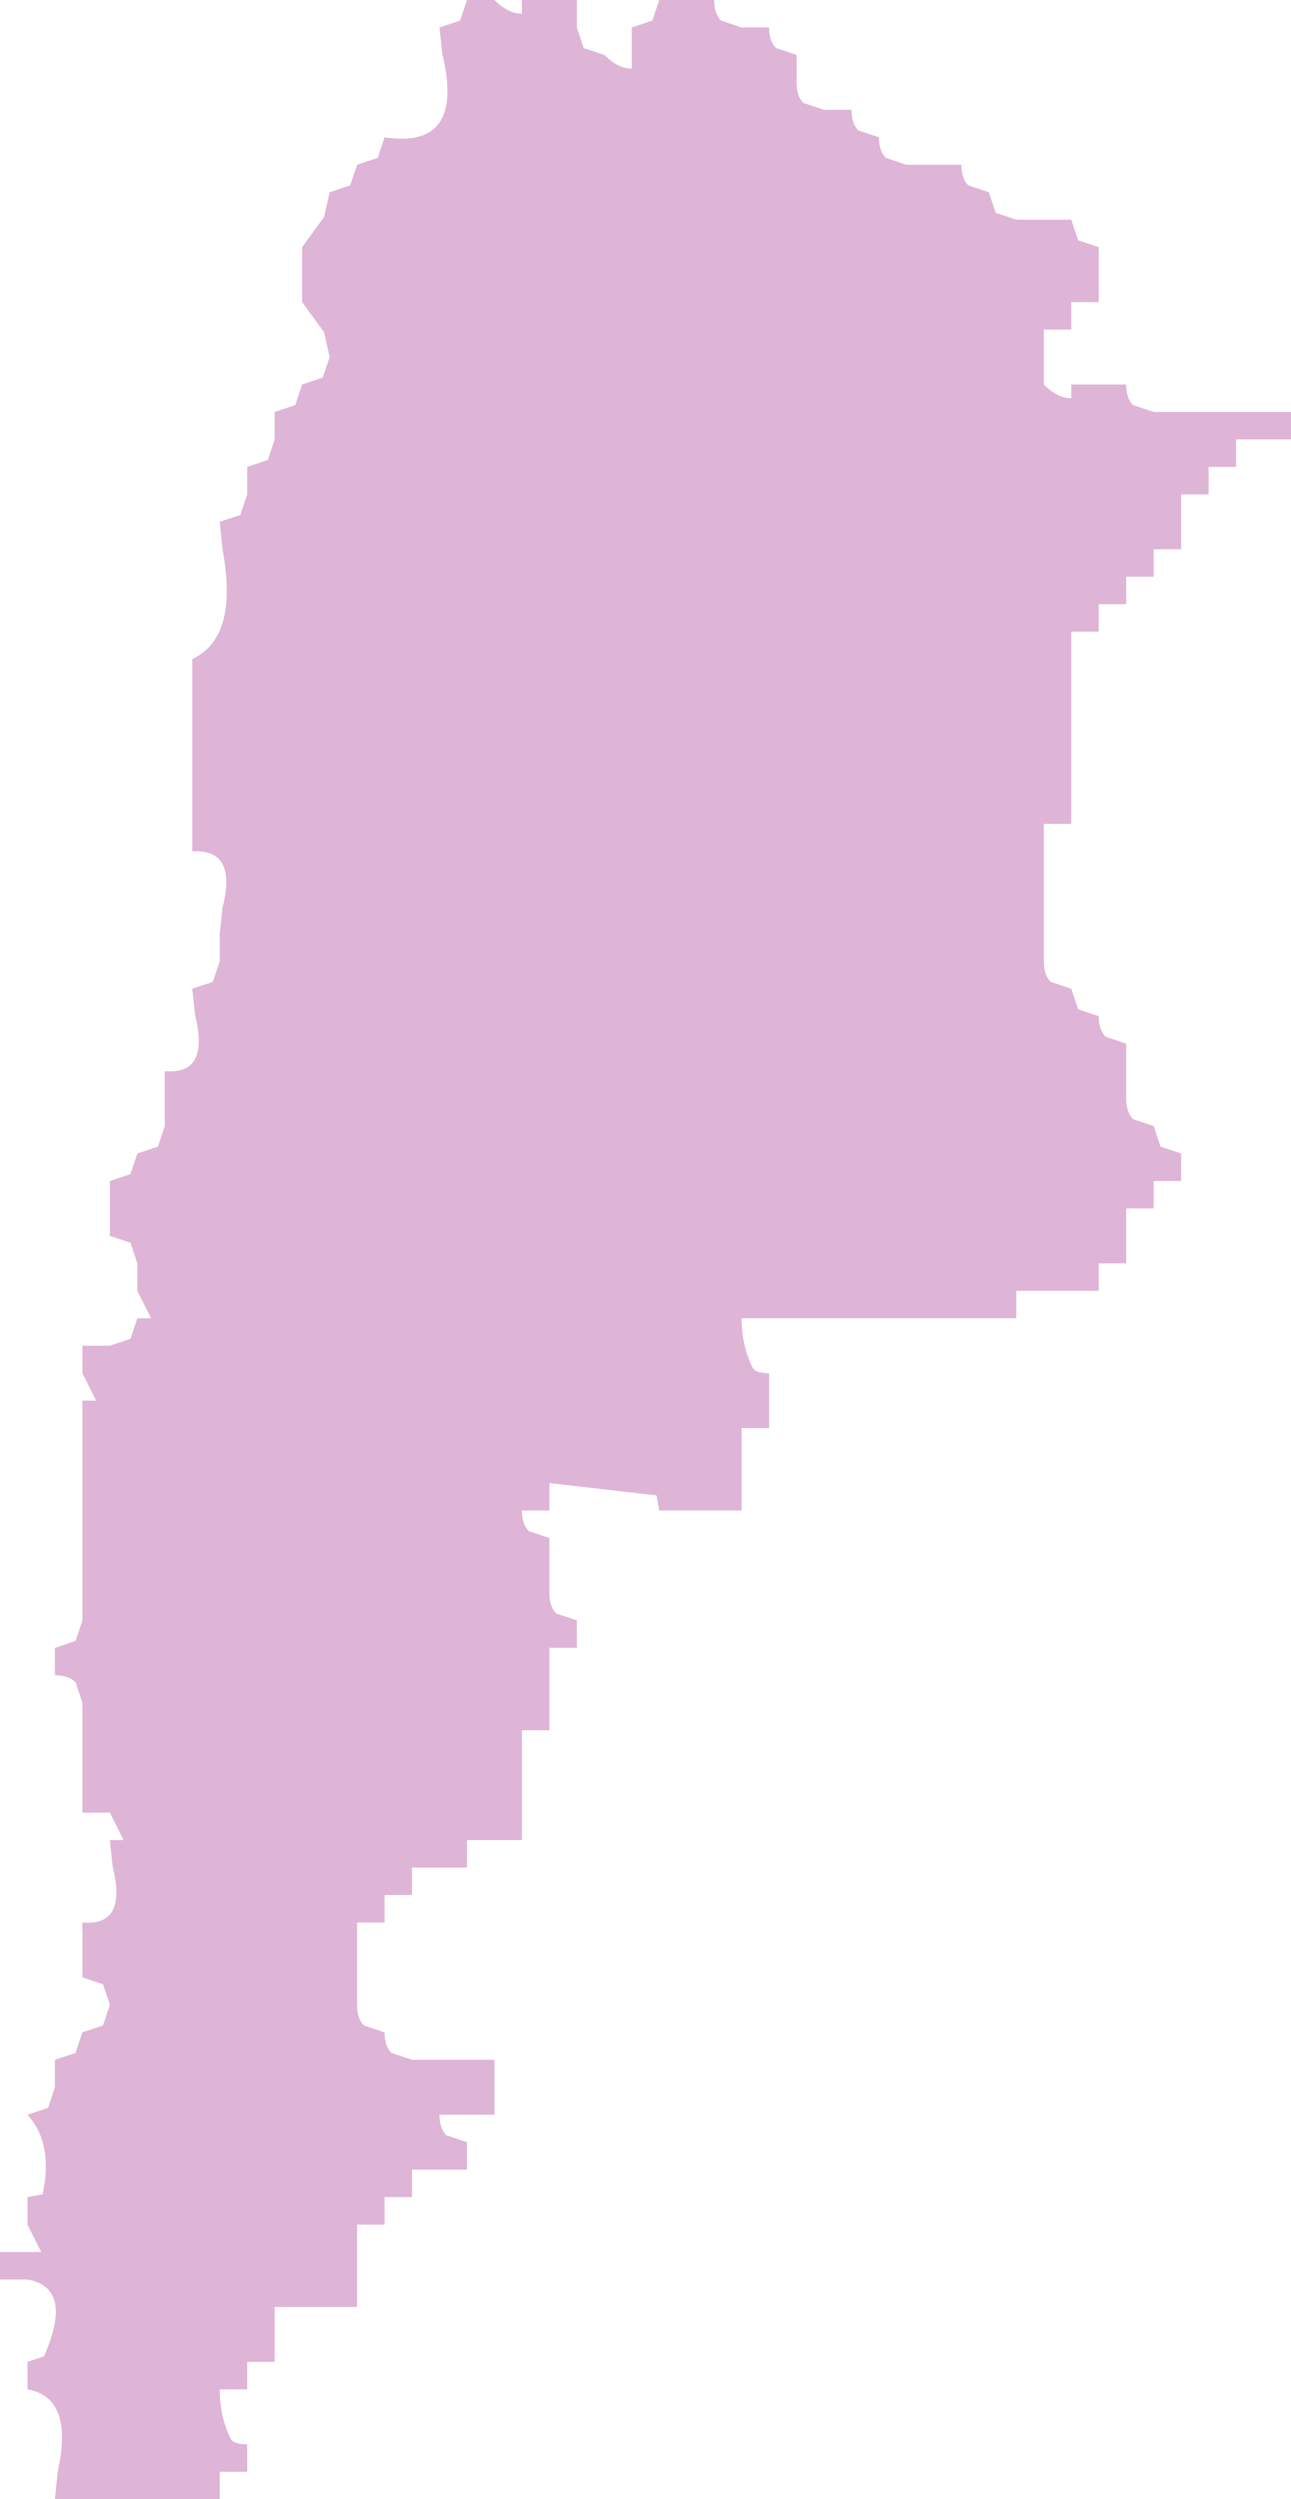 <?xml version="1.0" encoding="UTF-8" standalone="no"?>
<svg xmlns:xlink="http://www.w3.org/1999/xlink" height="91.0px" width="47.0px" xmlns="http://www.w3.org/2000/svg">
  <g transform="matrix(1.0, 0.0, 0.0, 1.0, 0.0, 0.0)">
    <path d="M47.0 15.0 L47.0 16.0 46.0 16.0 45.0 16.0 45.0 17.0 44.0 17.0 44.0 18.0 43.0 18.0 43.0 19.0 43.0 20.0 42.0 20.0 42.0 21.0 41.0 21.0 41.0 22.0 40.0 22.0 40.0 23.0 39.0 23.0 39.0 24.0 39.0 25.0 39.0 26.0 39.0 27.0 39.0 28.0 39.0 29.0 39.0 30.0 38.0 30.0 38.0 31.0 38.0 32.0 38.0 33.0 38.0 34.0 38.0 35.0 Q38.0 35.5 38.25 35.75 L39.0 36.0 39.25 36.75 40.0 37.0 Q40.0 37.5 40.25 37.75 L41.0 38.0 41.0 39.0 41.0 40.0 Q41.0 40.5 41.25 40.75 L42.0 41.0 42.25 41.75 43.0 42.0 43.0 43.0 42.0 43.0 42.0 44.0 41.0 44.0 41.0 45.0 41.0 46.0 40.0 46.0 40.0 47.0 39.0 47.0 38.0 47.0 37.0 47.0 37.0 48.0 36.0 48.0 35.0 48.0 34.0 48.0 33.0 48.0 32.0 48.0 31.0 48.0 30.0 48.0 29.0 48.0 28.0 48.0 27.0 48.0 Q27.0 49.0 27.4 49.8 27.5 50.0 28.0 50.0 L28.0 51.0 28.0 52.0 27.0 52.0 27.0 53.0 27.0 54.0 27.0 55.0 26.0 55.0 25.0 55.0 24.0 55.0 23.9 54.45 20.0 54.0 20.0 55.0 19.0 55.0 Q19.0 55.5 19.25 55.75 L20.0 56.0 20.0 57.0 20.0 58.0 Q20.0 58.5 20.25 58.75 L21.0 59.0 21.0 60.0 20.0 60.0 20.0 62.0 20.0 63.0 19.0 63.0 19.0 65.0 19.0 66.0 19.0 67.0 18.0 67.0 17.0 67.0 17.0 68.0 16.0 68.0 15.0 68.0 15.0 69.0 14.0 69.0 14.0 70.0 13.0 70.0 13.0 71.0 13.0 72.0 13.0 73.0 Q13.0 73.5 13.25 73.75 L14.0 74.0 Q14.0 74.5 14.25 74.75 L15.0 75.0 16.0 75.0 17.0 75.0 18.0 75.0 18.0 76.0 18.0 77.0 17.0 77.0 16.0 77.0 Q16.0 77.5 16.25 77.75 L17.0 78.0 17.0 79.0 16.0 79.0 15.0 79.0 15.0 80.0 14.0 80.0 14.0 81.0 13.0 81.0 13.0 82.0 13.0 83.0 13.0 84.0 12.0 84.0 11.0 84.0 10.0 84.0 10.0 85.0 10.0 86.0 9.0 86.0 9.0 87.0 8.0 87.0 Q8.0 88.0 8.4 88.8 8.5 89.0 9.0 89.0 L9.0 90.0 8.0 90.0 8.0 91.0 7.0 91.0 4.0 91.0 3.0 91.0 2.0 91.0 2.1 90.0 Q2.7 87.3 1.0 87.0 L1.0 86.0 1.6 85.8 Q2.7 83.3 1.0 83.0 L0.0 83.0 0.0 82.0 1.0 82.0 1.5 82.0 1.0 81.0 1.0 80.0 1.55 79.9 Q1.95 78.05 1.0 77.0 L1.75 76.75 2.0 76.0 2.0 75.0 2.75 74.75 3.0 74.0 3.75 73.75 4.0 73.0 3.75 72.25 3.0 72.0 3.0 71.0 3.0 70.0 Q4.65 70.15 4.1 67.95 L4.0 67.0 4.5 67.0 4.0 66.0 3.0 66.0 3.0 65.0 3.0 64.0 3.0 63.0 3.0 62.0 2.75 61.25 Q2.5 61.0 2.0 61.0 L2.0 60.0 2.75 59.75 3.0 59.0 3.0 58.0 3.0 57.0 3.0 56.0 3.0 55.0 3.0 51.0 3.5 51.0 3.0 50.0 3.0 49.0 4.0 49.0 4.75 48.75 5.0 48.0 5.5 48.0 5.0 47.0 5.0 46.0 4.75 45.25 4.0 45.0 4.0 44.0 4.0 43.0 4.75 42.75 5.0 42.0 5.75 41.75 6.0 41.0 6.0 40.0 6.0 39.0 Q7.65 39.15 7.1 36.95 L7.0 36.0 7.75 35.75 8.0 35.0 8.0 34.0 8.1 33.05 Q8.65 30.9 7.0 31.0 L7.0 30.0 7.0 29.0 7.0 28.0 7.0 24.0 Q8.7 23.2 8.1 20.0 L8.0 19.0 8.75 18.75 9.0 18.0 9.0 17.0 9.75 16.75 10.0 16.0 10.0 15.0 10.75 14.75 11.0 14.0 11.75 13.75 12.0 13.0 11.8 12.1 11.0 11.0 11.0 10.0 11.0 9.0 11.8 7.9 12.0 7.0 12.75 6.75 13.0 6.0 13.75 5.75 14.0 5.0 Q16.95 5.45 16.1 1.95 L16.0 1.0 16.75 0.75 17.0 0.0 18.0 0.0 Q18.5 0.5 19.0 0.5 L19.0 0.0 20.0 0.0 21.0 0.0 21.0 1.0 21.25 1.75 22.0 2.0 Q22.5 2.5 23.0 2.5 L23.0 2.0 23.0 1.0 23.75 0.75 24.0 0.0 25.0 0.0 26.0 0.0 Q26.0 0.5 26.25 0.75 L27.0 1.0 28.0 1.0 Q28.0 1.5 28.25 1.75 L29.0 2.0 29.0 3.0 Q29.0 3.5 29.25 3.75 L30.0 4.0 31.0 4.0 Q31.0 4.5 31.25 4.75 L32.0 5.0 Q32.0 5.5 32.25 5.75 L33.0 6.0 34.0 6.0 35.0 6.0 Q35.0 6.5 35.25 6.75 L36.0 7.0 36.25 7.75 37.0 8.0 38.0 8.0 39.0 8.0 39.25 8.75 40.0 9.0 40.0 10.0 40.0 11.0 39.0 11.0 39.0 12.0 38.0 12.0 38.0 13.0 38.0 14.0 Q38.5 14.5 39.0 14.5 L39.0 14.0 40.0 14.0 41.0 14.0 Q41.0 14.5 41.25 14.75 L42.0 15.0 43.0 15.0 44.0 15.0 45.0 15.0 46.0 15.0 47.0 15.0" fill="#deb5d6" fill-rule="evenodd" stroke="none"/>
  </g>
</svg>
